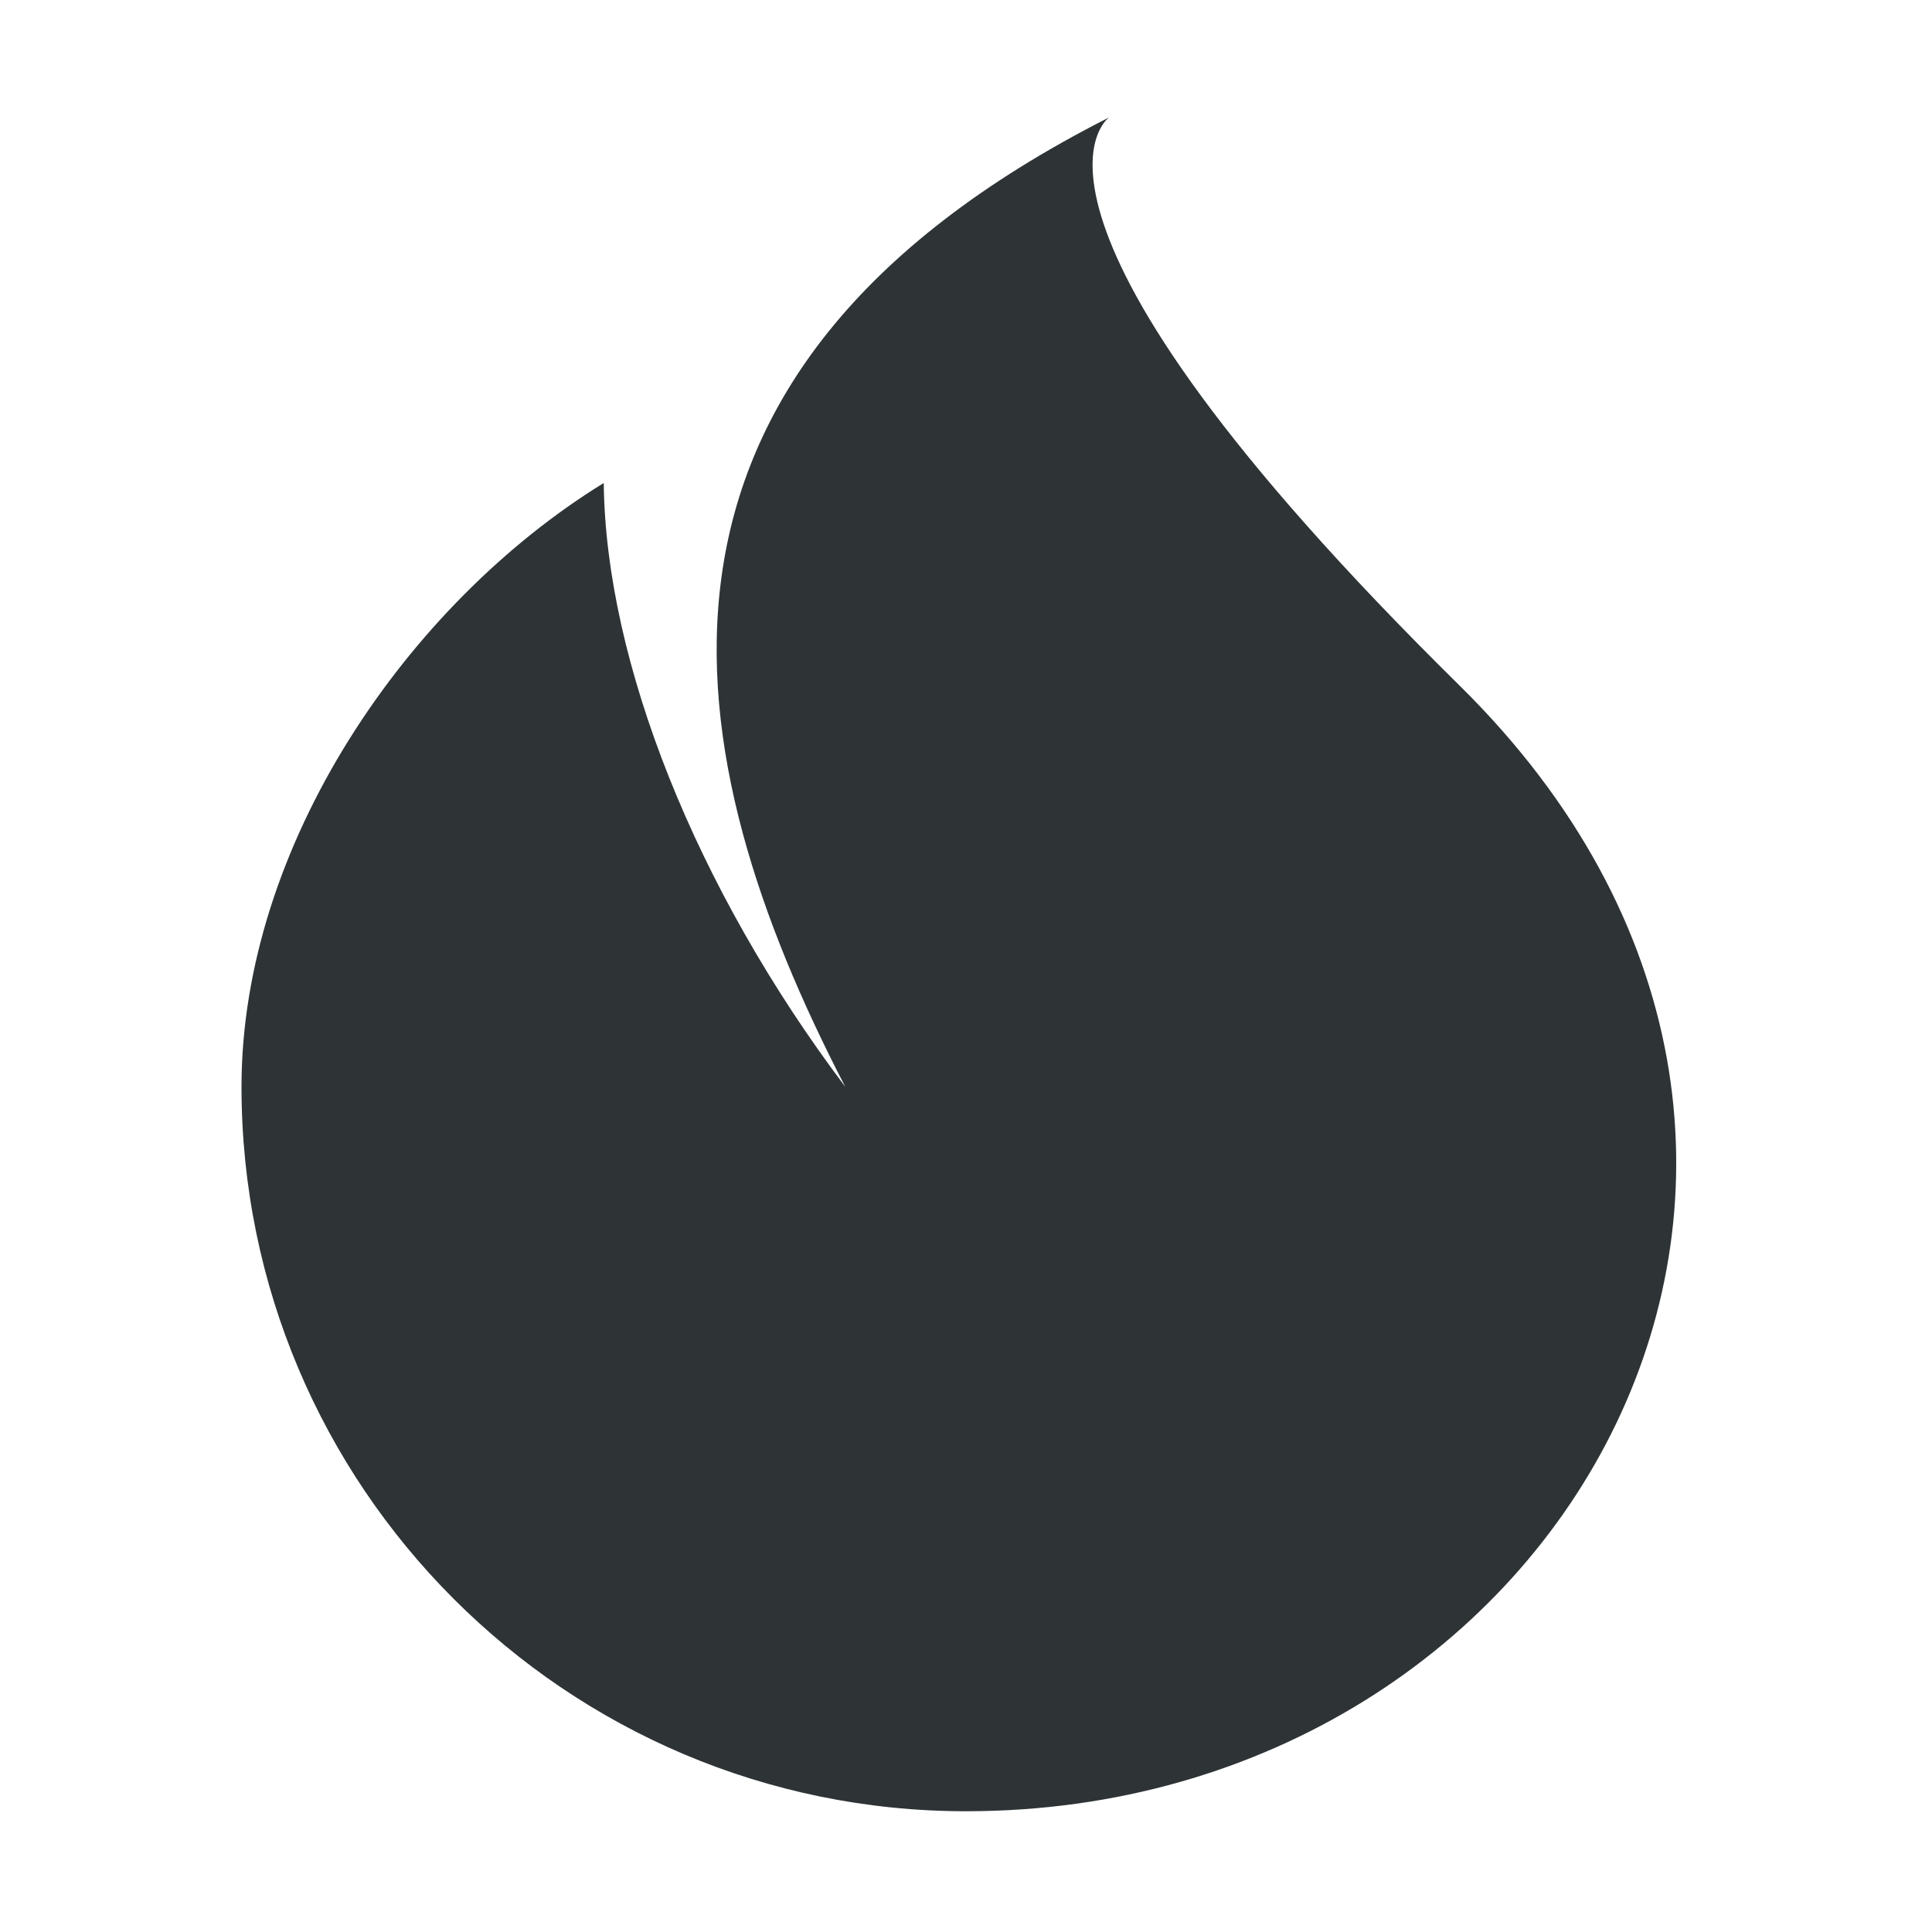 <?xml version="1.0" encoding="UTF-8"?>
<svg height="16px" viewBox="0 0 16 16" width="16px" xmlns="http://www.w3.org/2000/svg">
    <path d="m 9.184 0.973 c -4.227 2.141 -3.598 5.301 -2.184 8.027 c -1.238 -1.641 -1.984 -3.52 -2 -5 c -1.625 1 -3 3 -3 5 c 0 3.312 2.688 6 6 6 c 5 0 8 -5.465 4.09 -9.32 c -3.996 -3.938 -2.906 -4.707 -2.906 -4.707 z m 0 0" fill="#2e3436"/>
</svg>
